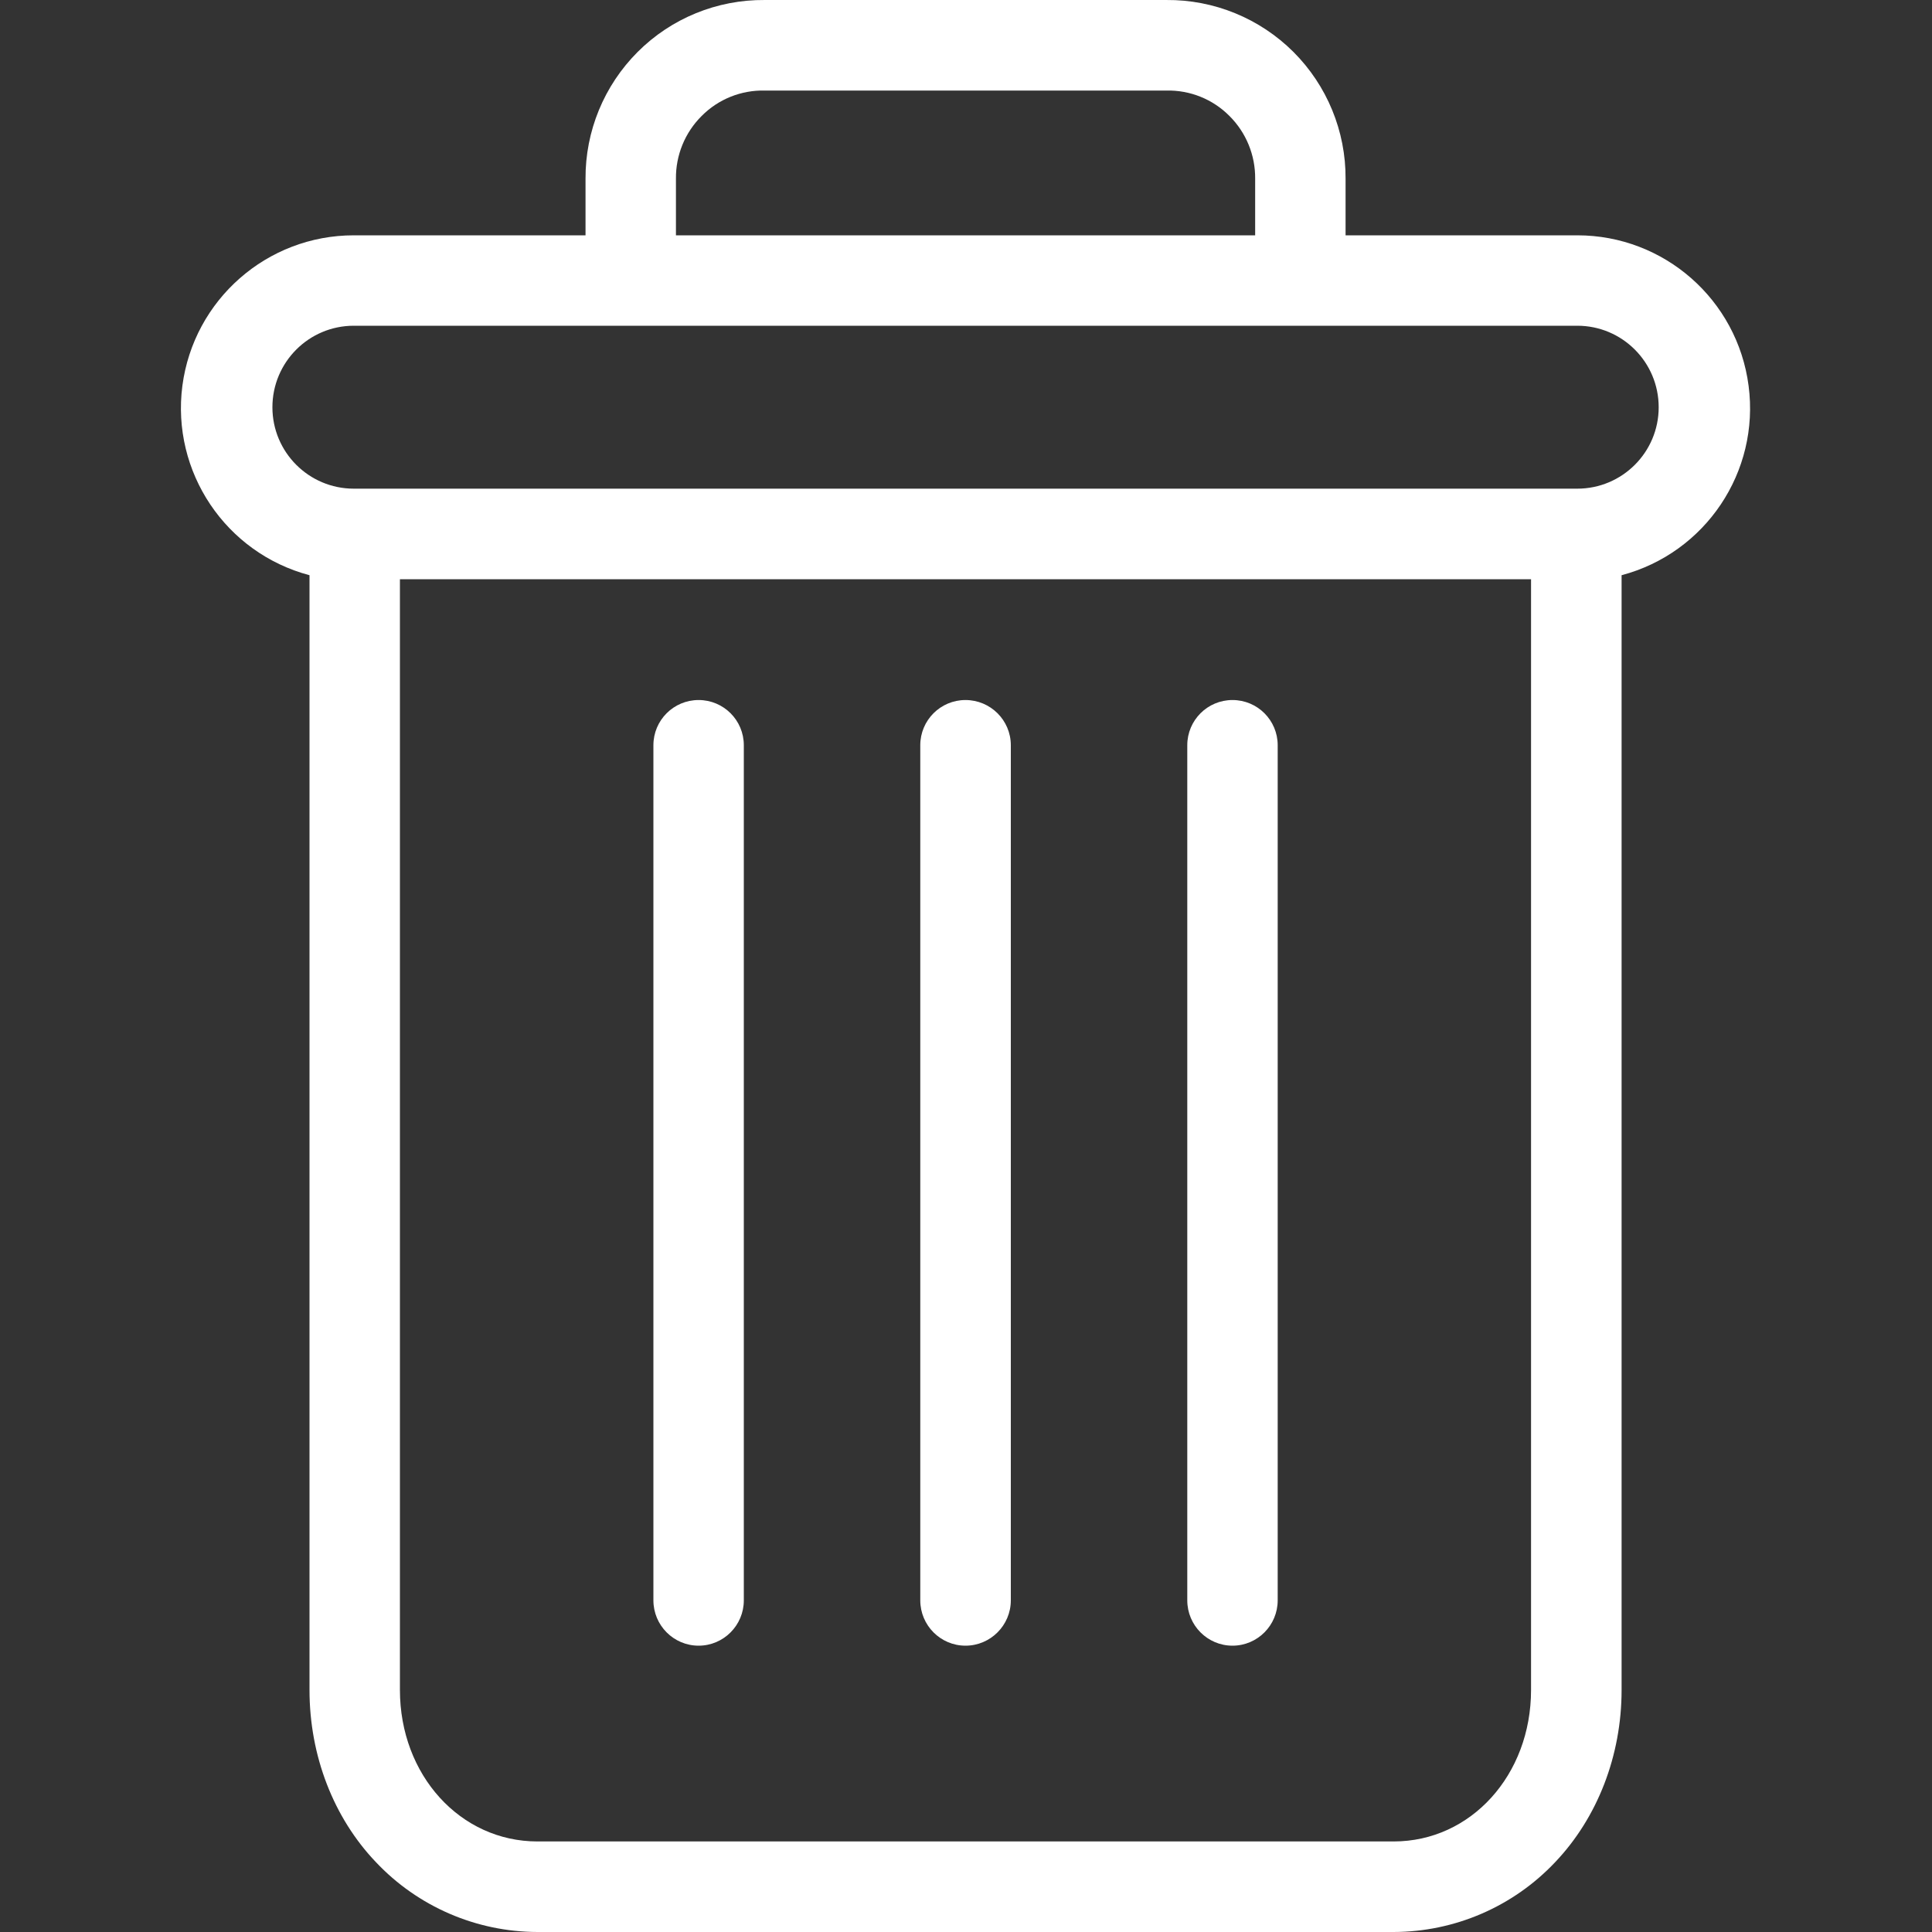 <svg width="15" height="15" viewBox="0 0 15 15" fill="none" xmlns="http://www.w3.org/2000/svg">
<rect x="0" y="0" width="15" height="15" fill="#333333" stroke="none"/>
<g clip-path="url(#clip0)">
<path d="M9.569 5.435C9.375 5.435 9.218 5.592 9.218 5.786V12.425C9.218 12.619 9.375 12.777 9.569 12.777C9.763 12.777 9.92 12.619 9.92 12.425V5.786C9.92 5.592 9.763 5.435 9.569 5.435Z" fill="white"/>
<path d="M5.424 5.435C5.23 5.435 5.073 5.592 5.073 5.786V12.425C5.073 12.619 5.23 12.777 5.424 12.777C5.618 12.777 5.775 12.619 5.775 12.425V5.786C5.775 5.592 5.618 5.435 5.424 5.435Z" fill="white"/>
<path d="M2.403 4.466V13.121C2.403 13.632 2.59 14.113 2.918 14.457C3.244 14.803 3.698 14.999 4.173 15H10.82C11.295 14.999 11.749 14.803 12.075 14.457C12.402 14.113 12.59 13.632 12.59 13.121V4.466C13.242 4.293 13.664 3.663 13.576 2.995C13.489 2.327 12.92 1.827 12.246 1.827H10.447V1.388C10.449 1.018 10.303 0.664 10.042 0.403C9.78 0.142 9.425 -0.003 9.056 4.61562e-05H5.937C5.567 -0.003 5.212 0.142 4.951 0.403C4.69 0.664 4.544 1.018 4.546 1.388V1.827H2.747C2.073 1.827 1.504 2.327 1.416 2.995C1.329 3.663 1.751 4.293 2.403 4.466ZM10.82 14.297H4.173C3.573 14.297 3.105 13.781 3.105 13.121V4.497H11.887V13.121C11.887 13.781 11.42 14.297 10.82 14.297ZM5.248 1.388C5.246 1.205 5.318 1.029 5.448 0.9C5.577 0.77 5.754 0.699 5.937 0.703H9.056C9.239 0.699 9.416 0.77 9.545 0.9C9.675 1.029 9.747 1.205 9.745 1.388V1.827H5.248V1.388ZM2.747 2.529H12.246C12.595 2.529 12.878 2.812 12.878 3.162C12.878 3.511 12.595 3.794 12.246 3.794H2.747C2.398 3.794 2.115 3.511 2.115 3.162C2.115 2.812 2.398 2.529 2.747 2.529Z" fill="white"/>
<path d="M7.496 5.435C7.302 5.435 7.145 5.592 7.145 5.786V12.425C7.145 12.619 7.302 12.777 7.496 12.777C7.69 12.777 7.848 12.619 7.848 12.425V5.786C7.848 5.592 7.69 5.435 7.496 5.435Z" fill="white"/>
</g>
<defs>
<clipPath id="clip0">
<rect width="15" height="15" fill="white"/>
</clipPath>
</defs>
</svg>
